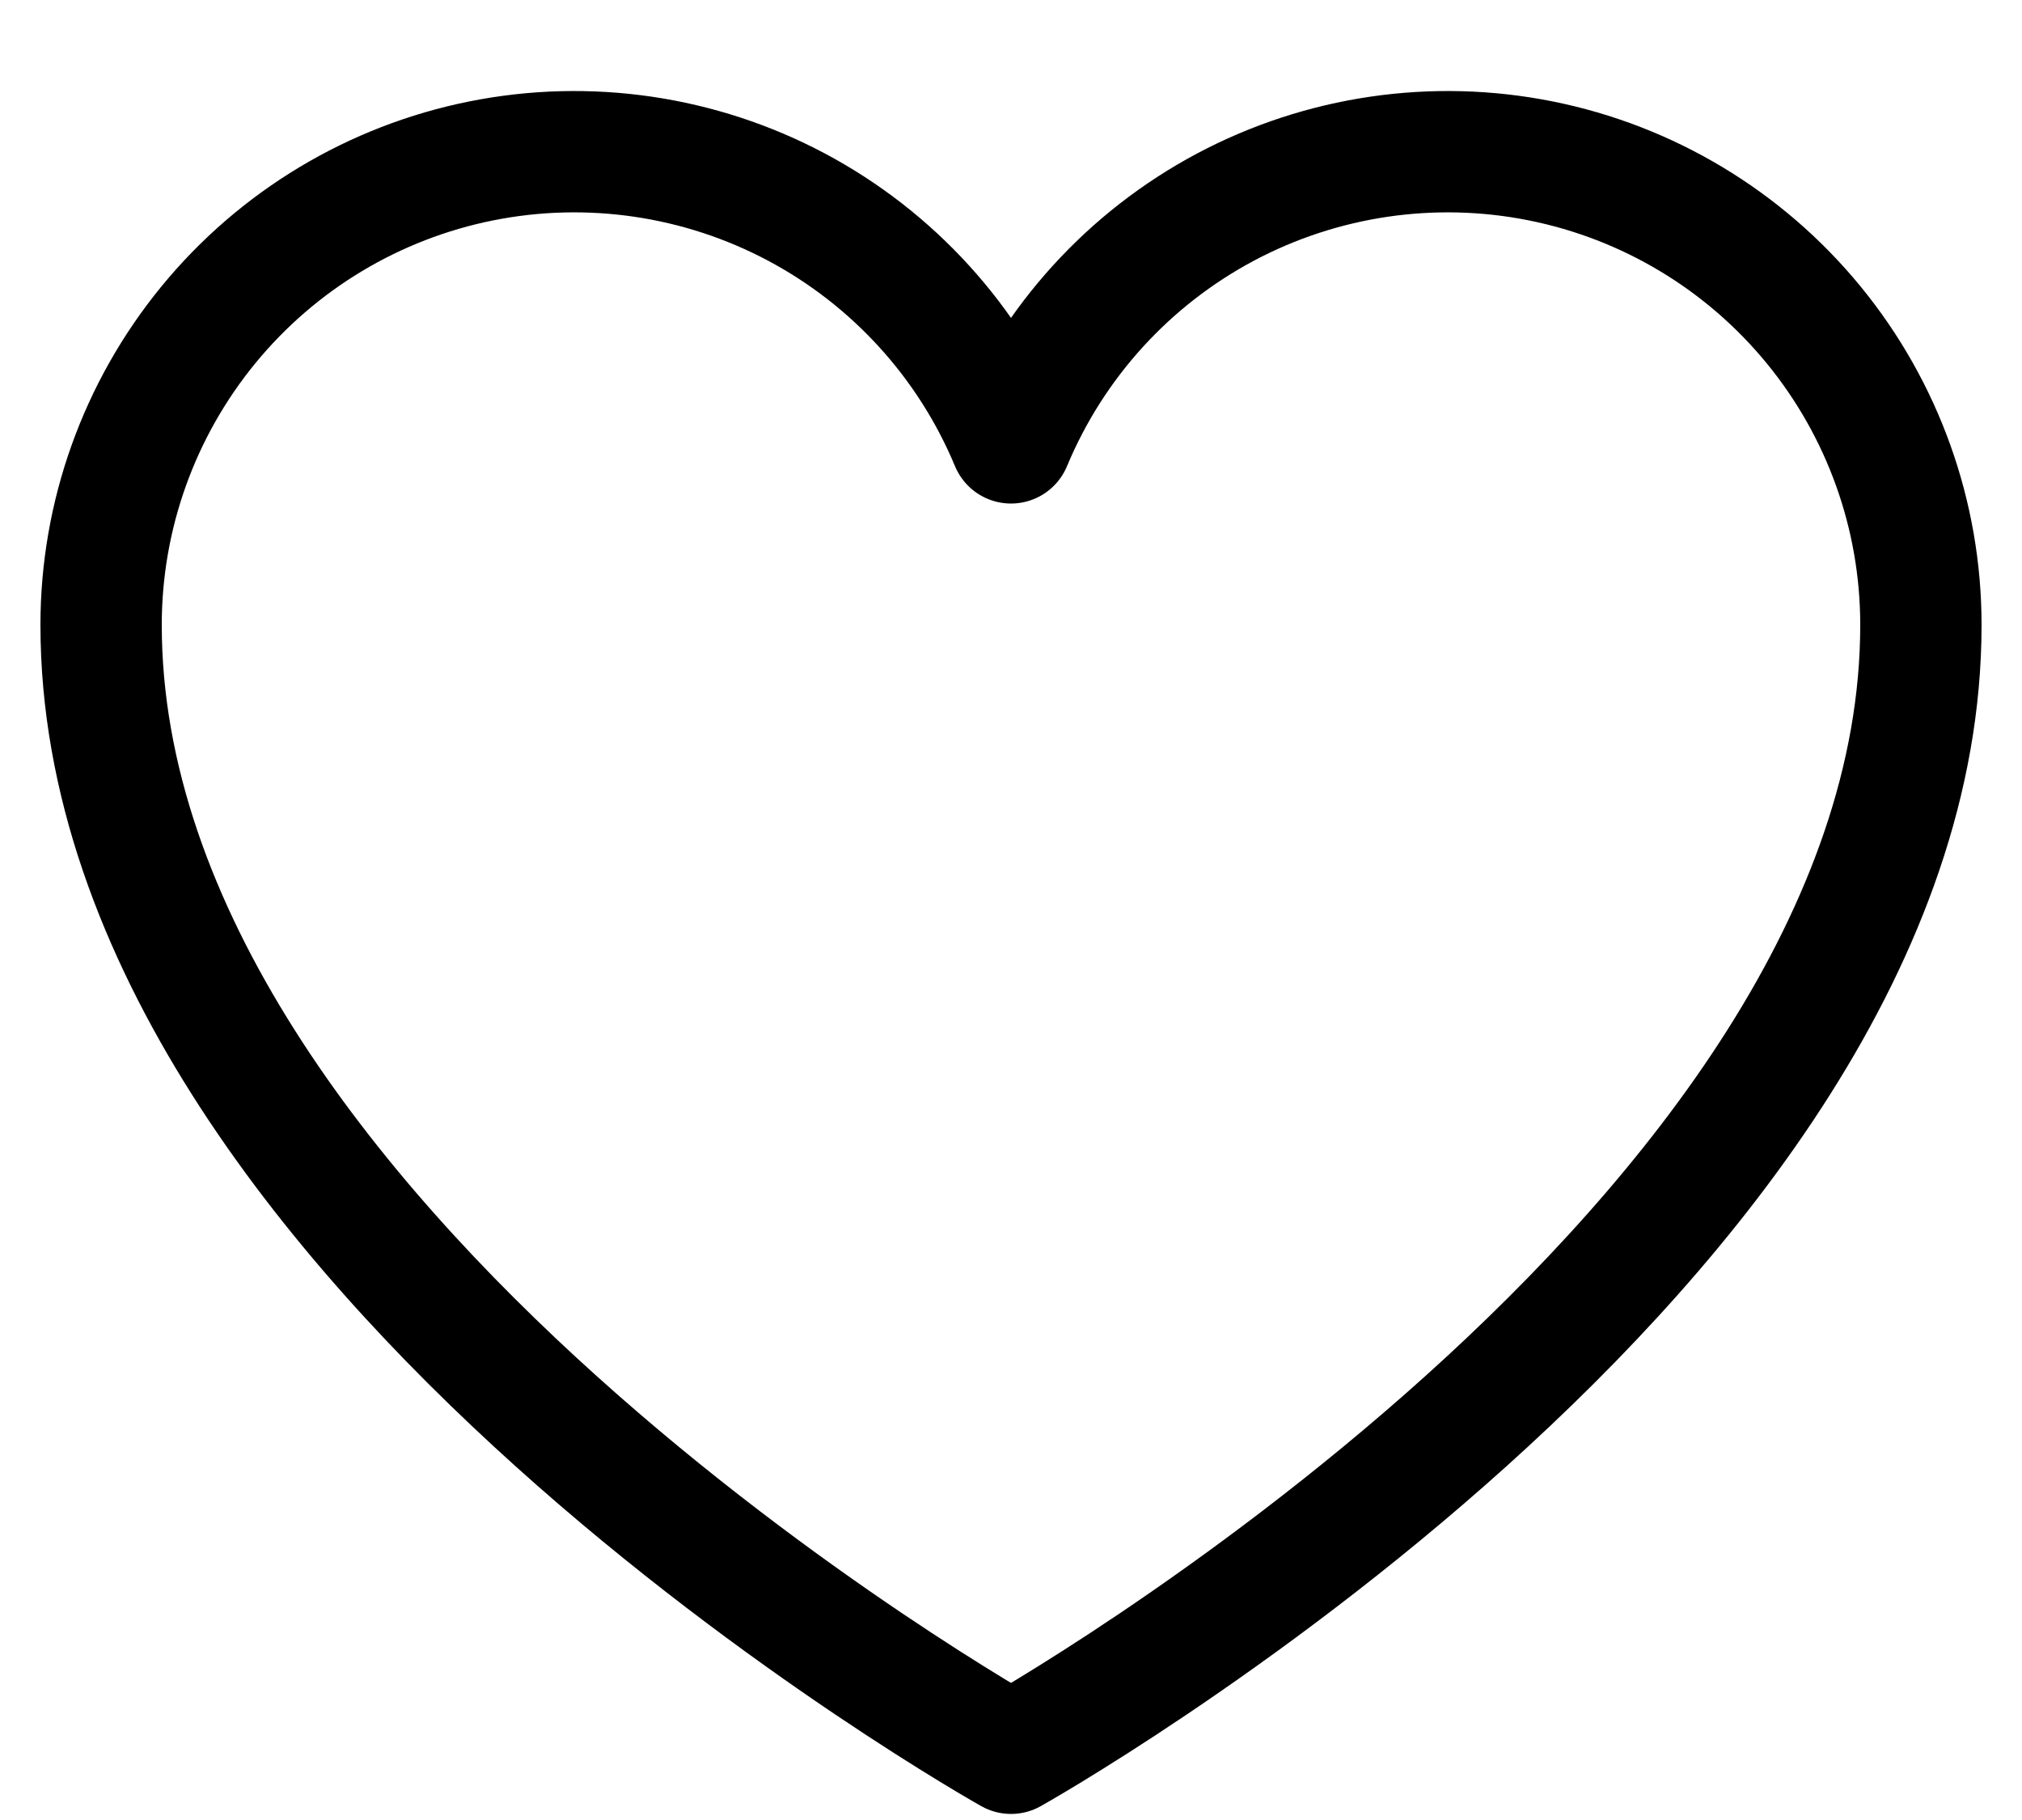 <svg width="20" height="18" viewBox="0 0 20 18" fill="none" xmlns="http://www.w3.org/2000/svg">
<path d="M10 17.34C10 17.34 1 12.3 1 6.18C1 5.098 1.375 4.05 2.061 3.213C2.747 2.376 3.701 1.803 4.762 1.591C5.823 1.379 6.925 1.541 7.88 2.049C8.835 2.558 9.584 3.381 10 4.38C10.416 3.381 11.165 2.558 12.12 2.049C13.075 1.541 14.177 1.379 15.238 1.591C16.299 1.803 17.253 2.376 17.939 3.213C18.625 4.05 19 5.098 19 6.18C19 12.3 10 17.34 10 17.34Z" stroke="black" stroke-width="1.2" stroke-linecap="round" stroke-linejoin="round"/>
</svg>
